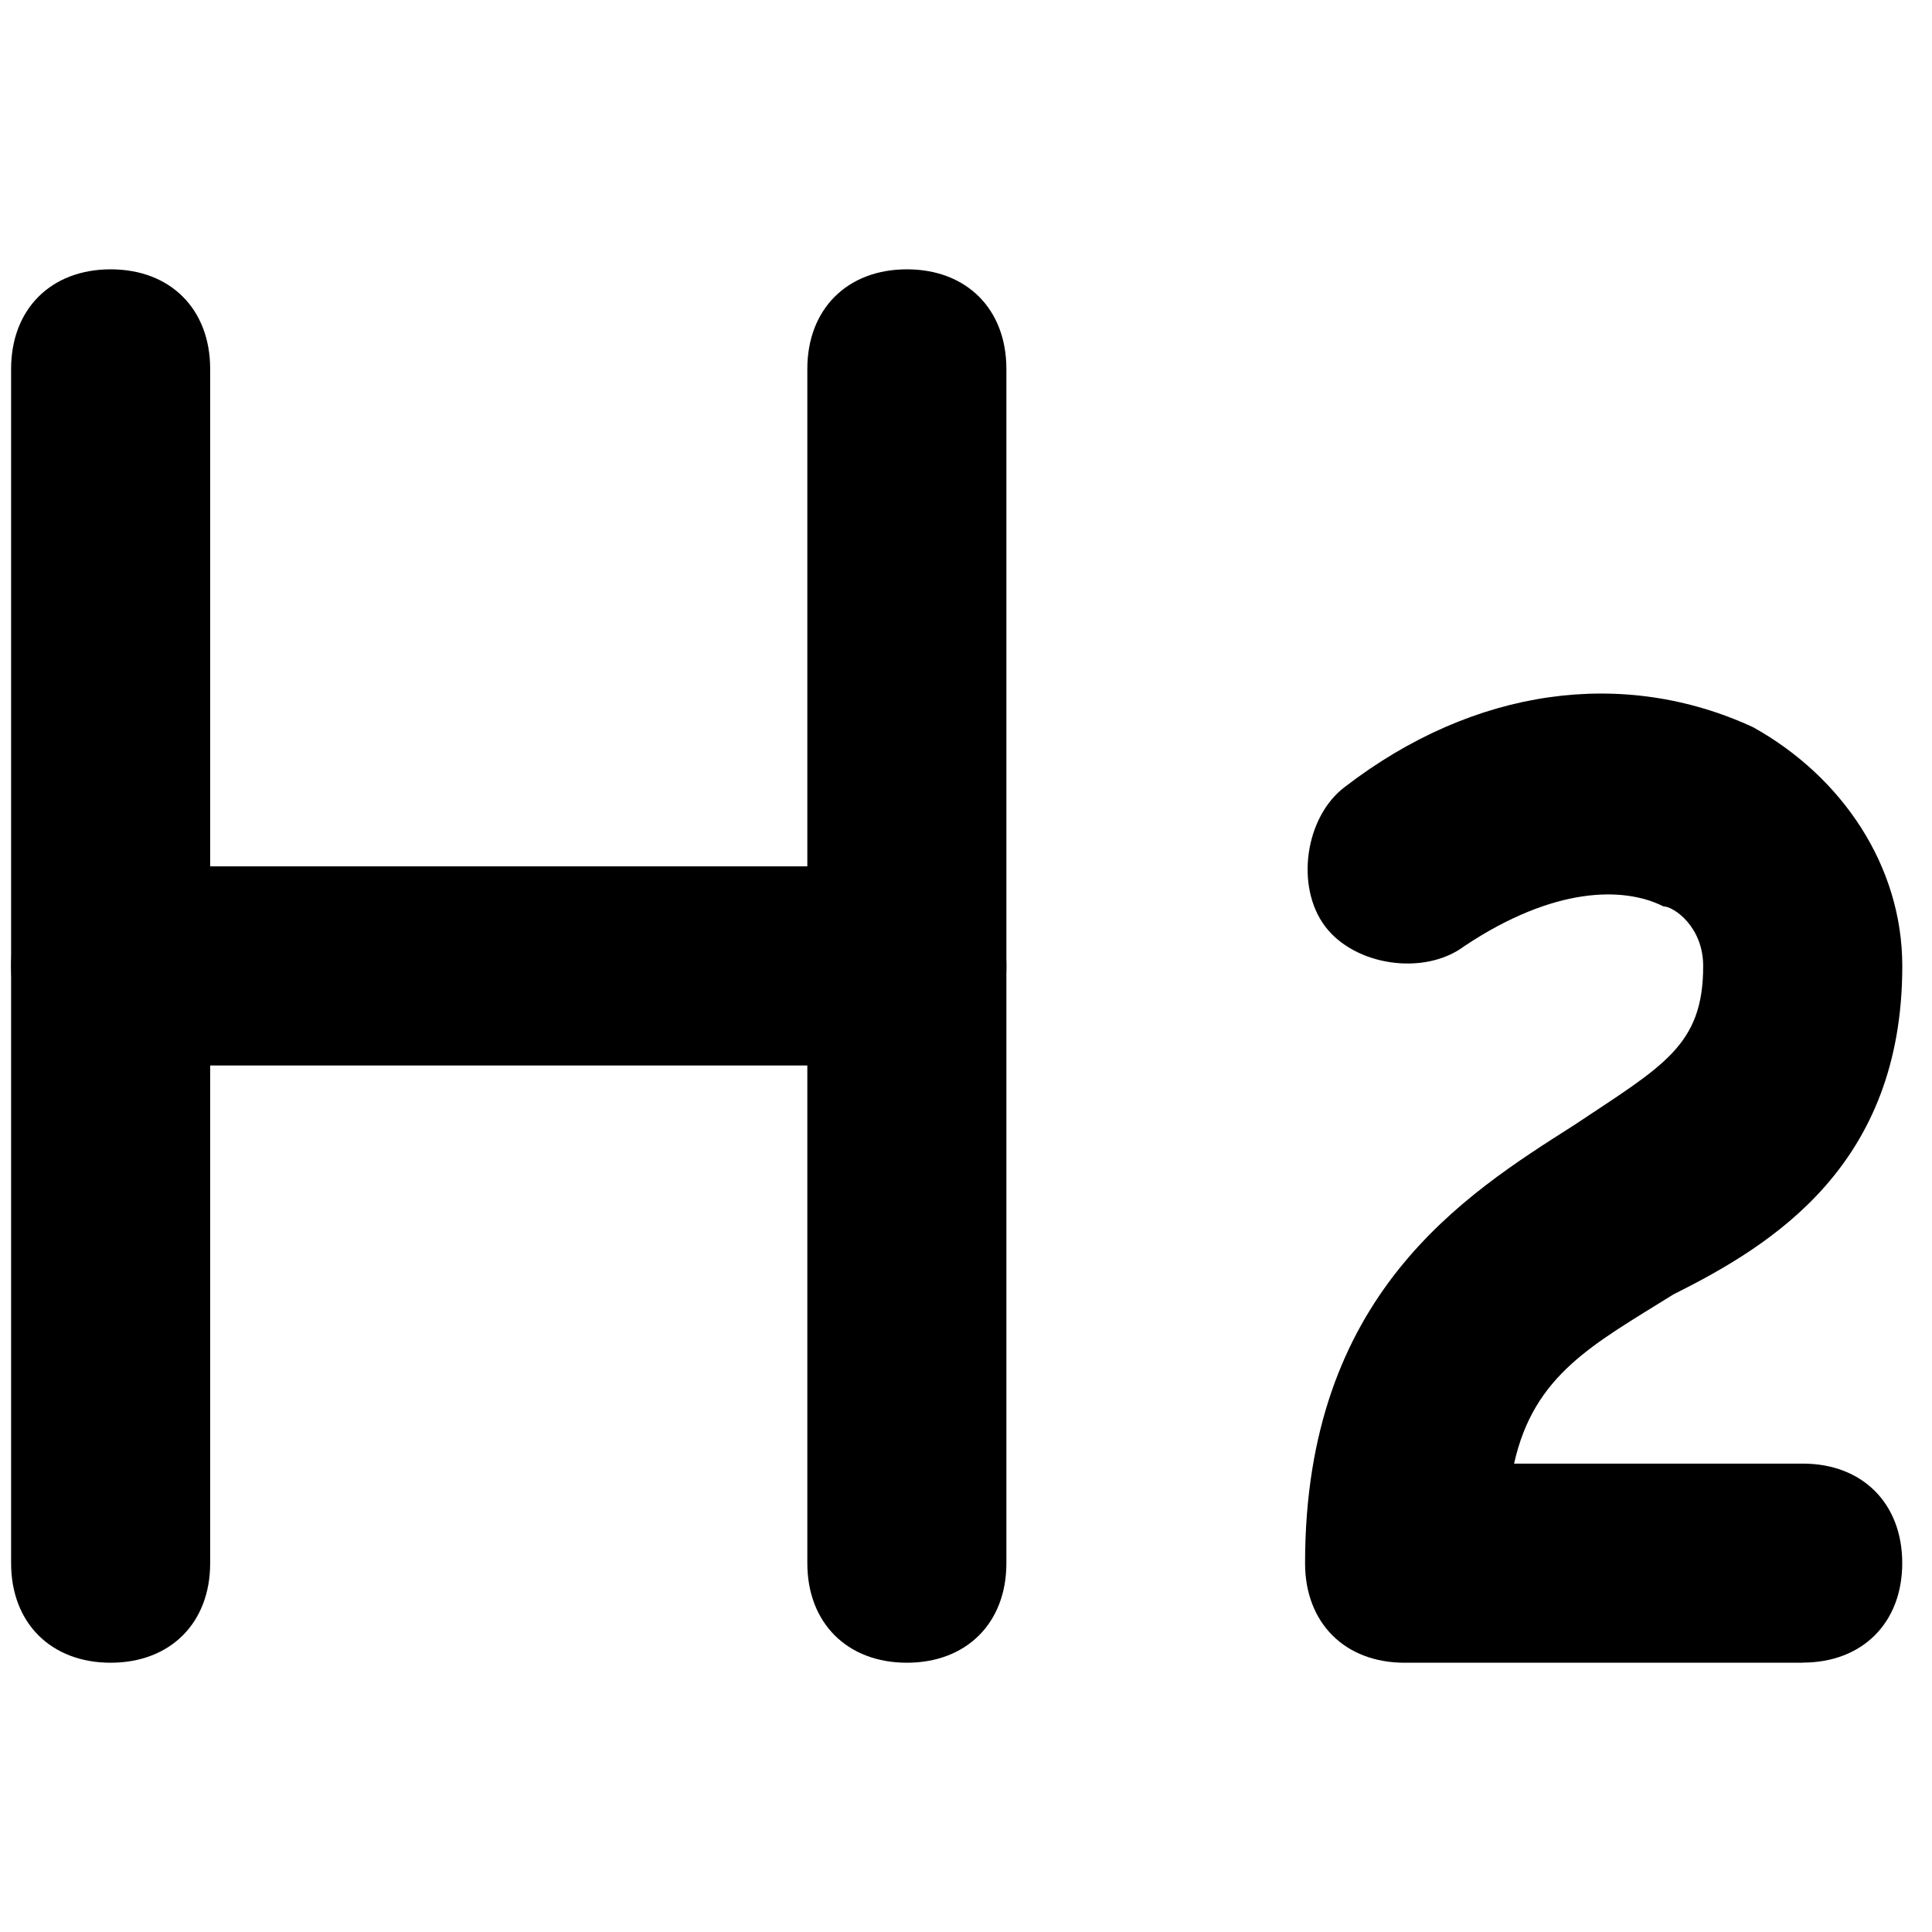<svg  xmlns="http://www.w3.org/2000/svg" viewBox="0 0 32 32">
  <path d="M15.021 17.648h-13.188c-0.989 0-1.649-0.659-1.649-1.649s0.659-1.649 1.649-1.649h13.188c0.989 0 1.648 0.659 1.648 1.649s-0.659 1.649-1.649 1.649z"></path>
  <path d="M1.833 27.54c-0.989 0-1.649-0.659-1.649-1.648v-19.782c0-0.989 0.659-1.649 1.649-1.649s1.648 0.659 1.648 1.649v19.782c0 0.989-0.659 1.648-1.649 1.648z"></path>
  <path d="M15.021 27.54c-0.989 0-1.649-0.659-1.649-1.648v-19.782c0-0.989 0.659-1.649 1.649-1.649s1.648 0.659 1.648 1.649v19.782c0 0.989-0.659 1.648-1.649 1.648z"></path>
  <path d="M29.858 27.54h-6.594c-0.989 0-1.648-0.659-1.648-1.648 0-4.451 2.638-6.099 4.451-7.253 1.484-0.989 2.143-1.319 2.143-2.638 0-0.659-0.495-0.989-0.659-0.989-0.659-0.33-1.813-0.33-3.297 0.659-0.659 0.495-1.813 0.33-2.308-0.33s-0.33-1.813 0.33-2.308c2.143-1.649 4.616-1.978 6.759-0.989 1.484 0.824 2.473 2.308 2.473 3.956 0 3.297-2.143 4.616-3.792 5.44-1.319 0.824-2.308 1.319-2.638 2.802h4.781c0.989 0 1.648 0.659 1.648 1.648s-0.659 1.648-1.648 1.648z"></path>
  </svg>